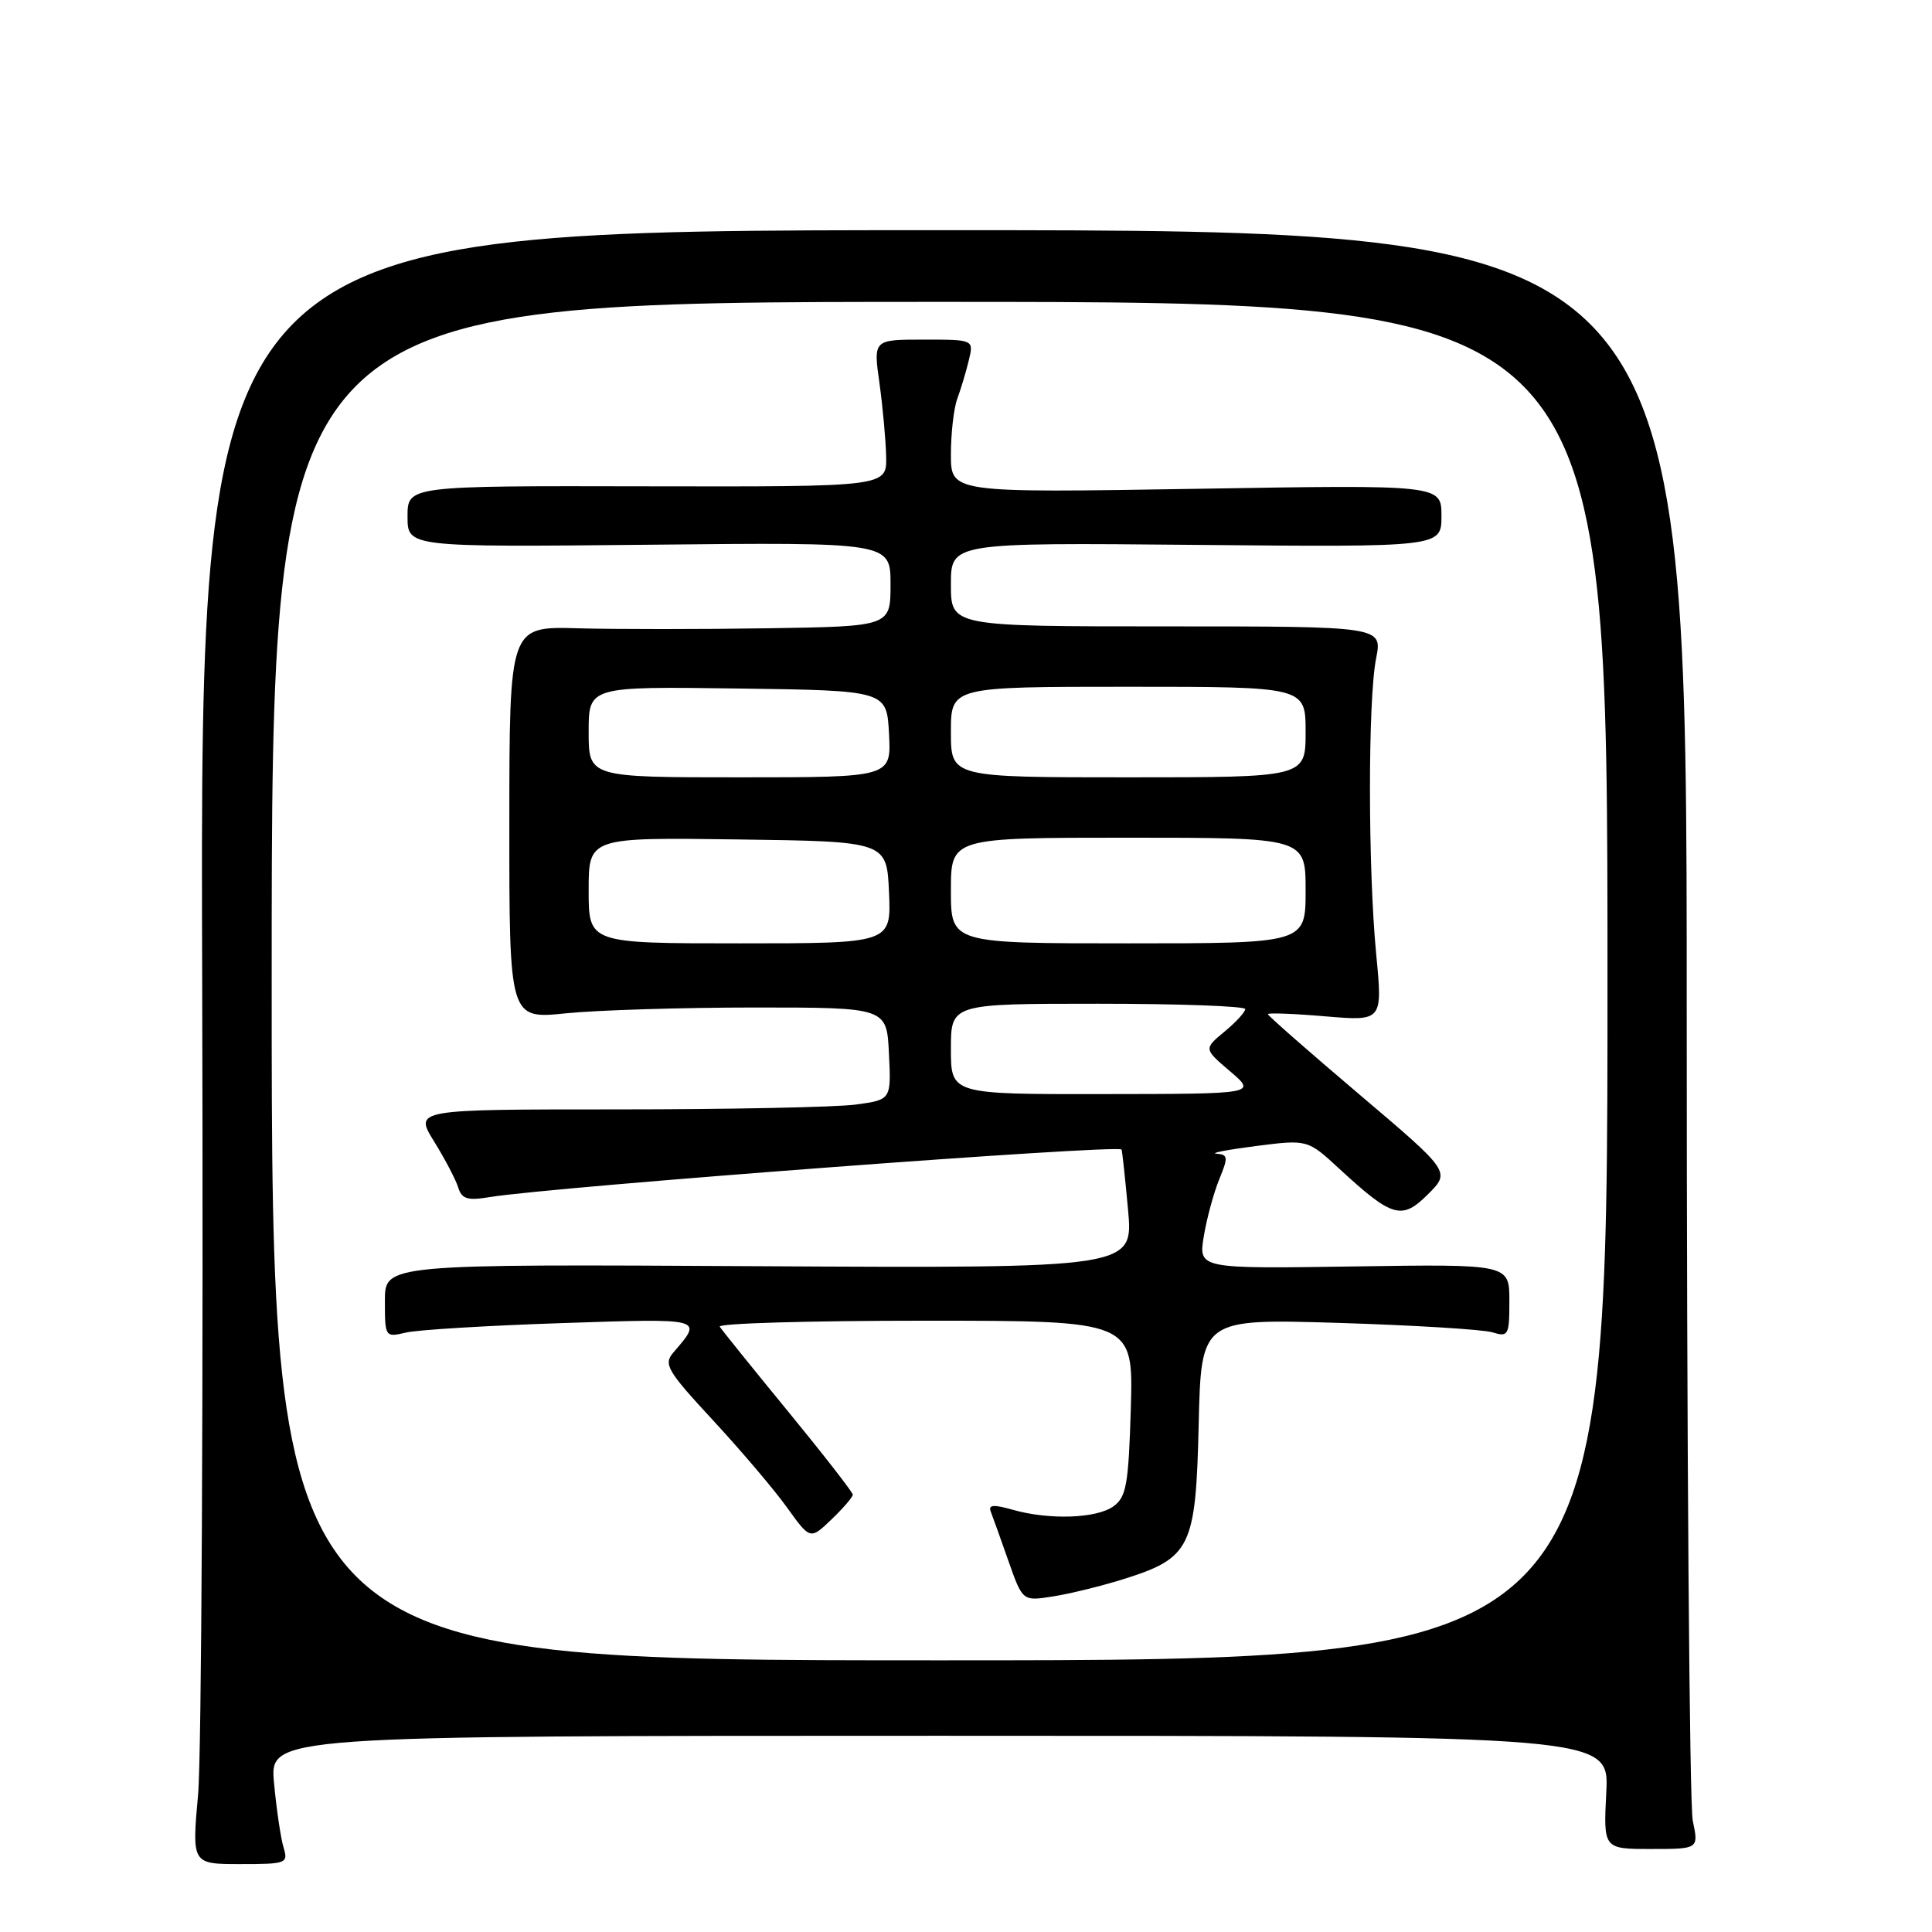 <?xml version="1.0" encoding="UTF-8" standalone="no"?>
<!DOCTYPE svg PUBLIC "-//W3C//DTD SVG 1.1//EN" "http://www.w3.org/Graphics/SVG/1.1/DTD/svg11.dtd" >
<svg xmlns="http://www.w3.org/2000/svg" xmlns:xlink="http://www.w3.org/1999/xlink" version="1.1" viewBox="0 0 256 256">
 <g >
 <path fill="currentColor"
d=" M 37.56 244.75 C 37.19 243.51 36.63 239.69 36.31 236.25 C 35.73 230.00 35.73 230.00 124.47 230.00 C 213.22 230.00 213.22 230.00 212.84 237.50 C 212.46 245.00 212.46 245.00 218.78 245.00 C 225.09 245.00 225.09 245.00 224.30 241.25 C 223.86 239.19 223.50 190.93 223.50 134.00 C 223.50 30.50 223.50 30.50 125.00 30.50 C 26.50 30.50 26.50 30.50 26.79 129.50 C 26.95 183.95 26.71 232.66 26.25 237.75 C 25.42 247.00 25.42 247.00 31.83 247.00 C 38.00 247.00 38.21 246.92 37.56 244.75 Z  M 36.00 130.00 C 36.00 40.00 36.00 40.00 124.50 40.00 C 213.00 40.00 213.00 40.00 213.00 130.00 C 213.00 220.00 213.00 220.00 124.50 220.00 C 36.00 220.00 36.00 220.00 36.00 130.00 Z  M 148.75 209.28 C 157.80 206.44 158.45 205.14 158.83 188.79 C 159.16 174.74 159.16 174.74 177.33 175.29 C 187.32 175.60 196.51 176.16 197.75 176.54 C 199.87 177.19 200.00 176.95 200.00 172.37 C 200.00 167.50 200.00 167.50 179.40 167.81 C 158.80 168.12 158.80 168.12 159.51 163.81 C 159.90 161.44 160.83 158.04 161.56 156.25 C 162.76 153.34 162.72 152.99 161.20 152.87 C 160.26 152.80 162.60 152.35 166.38 151.86 C 173.26 150.98 173.26 150.98 177.48 154.88 C 184.51 161.36 185.75 161.71 189.23 158.23 C 192.20 155.26 192.20 155.26 180.10 145.00 C 173.45 139.36 168.00 134.58 168.00 134.38 C 168.00 134.19 171.42 134.31 175.60 134.67 C 183.21 135.31 183.21 135.31 182.35 126.41 C 181.26 115.00 181.25 92.75 182.34 87.25 C 183.18 83.00 183.18 83.00 154.59 83.00 C 126.00 83.00 126.00 83.00 126.00 77.45 C 126.00 71.90 126.00 71.90 158.50 72.20 C 191.00 72.50 191.00 72.50 191.00 68.37 C 191.00 64.23 191.00 64.23 158.50 64.77 C 126.00 65.30 126.00 65.30 126.00 60.21 C 126.00 57.42 126.38 54.09 126.85 52.82 C 127.32 51.54 128.01 49.26 128.37 47.75 C 129.04 45.00 129.04 45.00 122.38 45.00 C 115.72 45.00 115.72 45.00 116.53 50.75 C 116.97 53.91 117.37 58.30 117.42 60.50 C 117.50 64.50 117.50 64.50 85.75 64.44 C 54.00 64.37 54.00 64.37 54.00 68.44 C 54.00 72.50 54.00 72.50 86.00 72.18 C 118.00 71.85 118.00 71.85 118.00 77.43 C 118.00 83.00 118.00 83.00 101.75 83.25 C 92.81 83.39 81.45 83.39 76.50 83.25 C 67.50 83.00 67.50 83.00 67.49 109.02 C 67.48 135.04 67.48 135.04 74.99 134.27 C 79.12 133.85 90.38 133.50 100.00 133.50 C 117.50 133.50 117.50 133.50 117.79 139.61 C 118.09 145.72 118.09 145.72 113.40 146.36 C 110.83 146.71 96.61 147.00 81.80 147.00 C 54.89 147.00 54.89 147.00 57.52 151.25 C 58.97 153.59 60.41 156.34 60.72 157.36 C 61.19 158.88 61.95 159.11 64.89 158.62 C 73.20 157.26 148.07 151.62 148.61 152.32 C 148.69 152.42 149.08 156.00 149.47 160.28 C 150.18 168.05 150.18 168.05 100.59 167.78 C 51.00 167.50 51.00 167.50 51.00 172.37 C 51.00 177.17 51.04 177.22 53.75 176.58 C 55.26 176.21 64.55 175.65 74.39 175.32 C 93.41 174.69 93.17 174.62 89.22 179.22 C 87.89 180.77 88.38 181.61 94.49 188.21 C 98.19 192.21 102.61 197.41 104.29 199.76 C 107.36 204.03 107.36 204.03 110.18 201.33 C 111.73 199.84 113.00 198.37 113.00 198.05 C 113.00 197.74 109.14 192.78 104.43 187.03 C 99.71 181.28 95.64 176.22 95.37 175.79 C 95.10 175.35 107.32 175.00 122.53 175.00 C 150.17 175.00 150.17 175.00 149.84 186.58 C 149.54 196.67 149.25 198.35 147.56 199.58 C 145.32 201.22 139.00 201.43 134.15 200.04 C 131.65 199.33 130.93 199.39 131.28 200.29 C 131.54 200.96 132.59 203.90 133.62 206.83 C 135.50 212.17 135.50 212.17 139.50 211.54 C 141.70 211.20 145.86 210.18 148.75 209.28 Z  M 126.00 139.00 C 126.00 133.00 126.00 133.00 145.50 133.00 C 156.22 133.00 165.00 133.32 165.00 133.71 C 165.00 134.10 163.76 135.45 162.25 136.70 C 159.50 138.98 159.50 138.98 163.00 141.96 C 166.50 144.95 166.50 144.95 146.25 144.97 C 126.00 145.00 126.00 145.00 126.00 139.00 Z  M 78.00 117.98 C 78.00 110.96 78.00 110.96 97.75 111.23 C 117.50 111.50 117.50 111.50 117.80 118.25 C 118.09 125.00 118.09 125.00 98.05 125.00 C 78.00 125.00 78.00 125.00 78.00 117.98 Z  M 126.00 118.00 C 126.00 111.00 126.00 111.00 149.50 111.00 C 173.00 111.00 173.00 111.00 173.00 118.00 C 173.00 125.00 173.00 125.00 149.50 125.00 C 126.00 125.00 126.00 125.00 126.00 118.00 Z  M 78.00 96.98 C 78.00 90.96 78.00 90.96 97.75 91.23 C 117.50 91.50 117.50 91.50 117.80 97.25 C 118.10 103.00 118.10 103.00 98.05 103.00 C 78.00 103.00 78.00 103.00 78.00 96.98 Z  M 126.00 97.00 C 126.00 91.00 126.00 91.00 149.50 91.00 C 173.00 91.00 173.00 91.00 173.00 97.00 C 173.00 103.00 173.00 103.00 149.50 103.00 C 126.00 103.00 126.00 103.00 126.00 97.00 Z "/>
</g>
</svg>